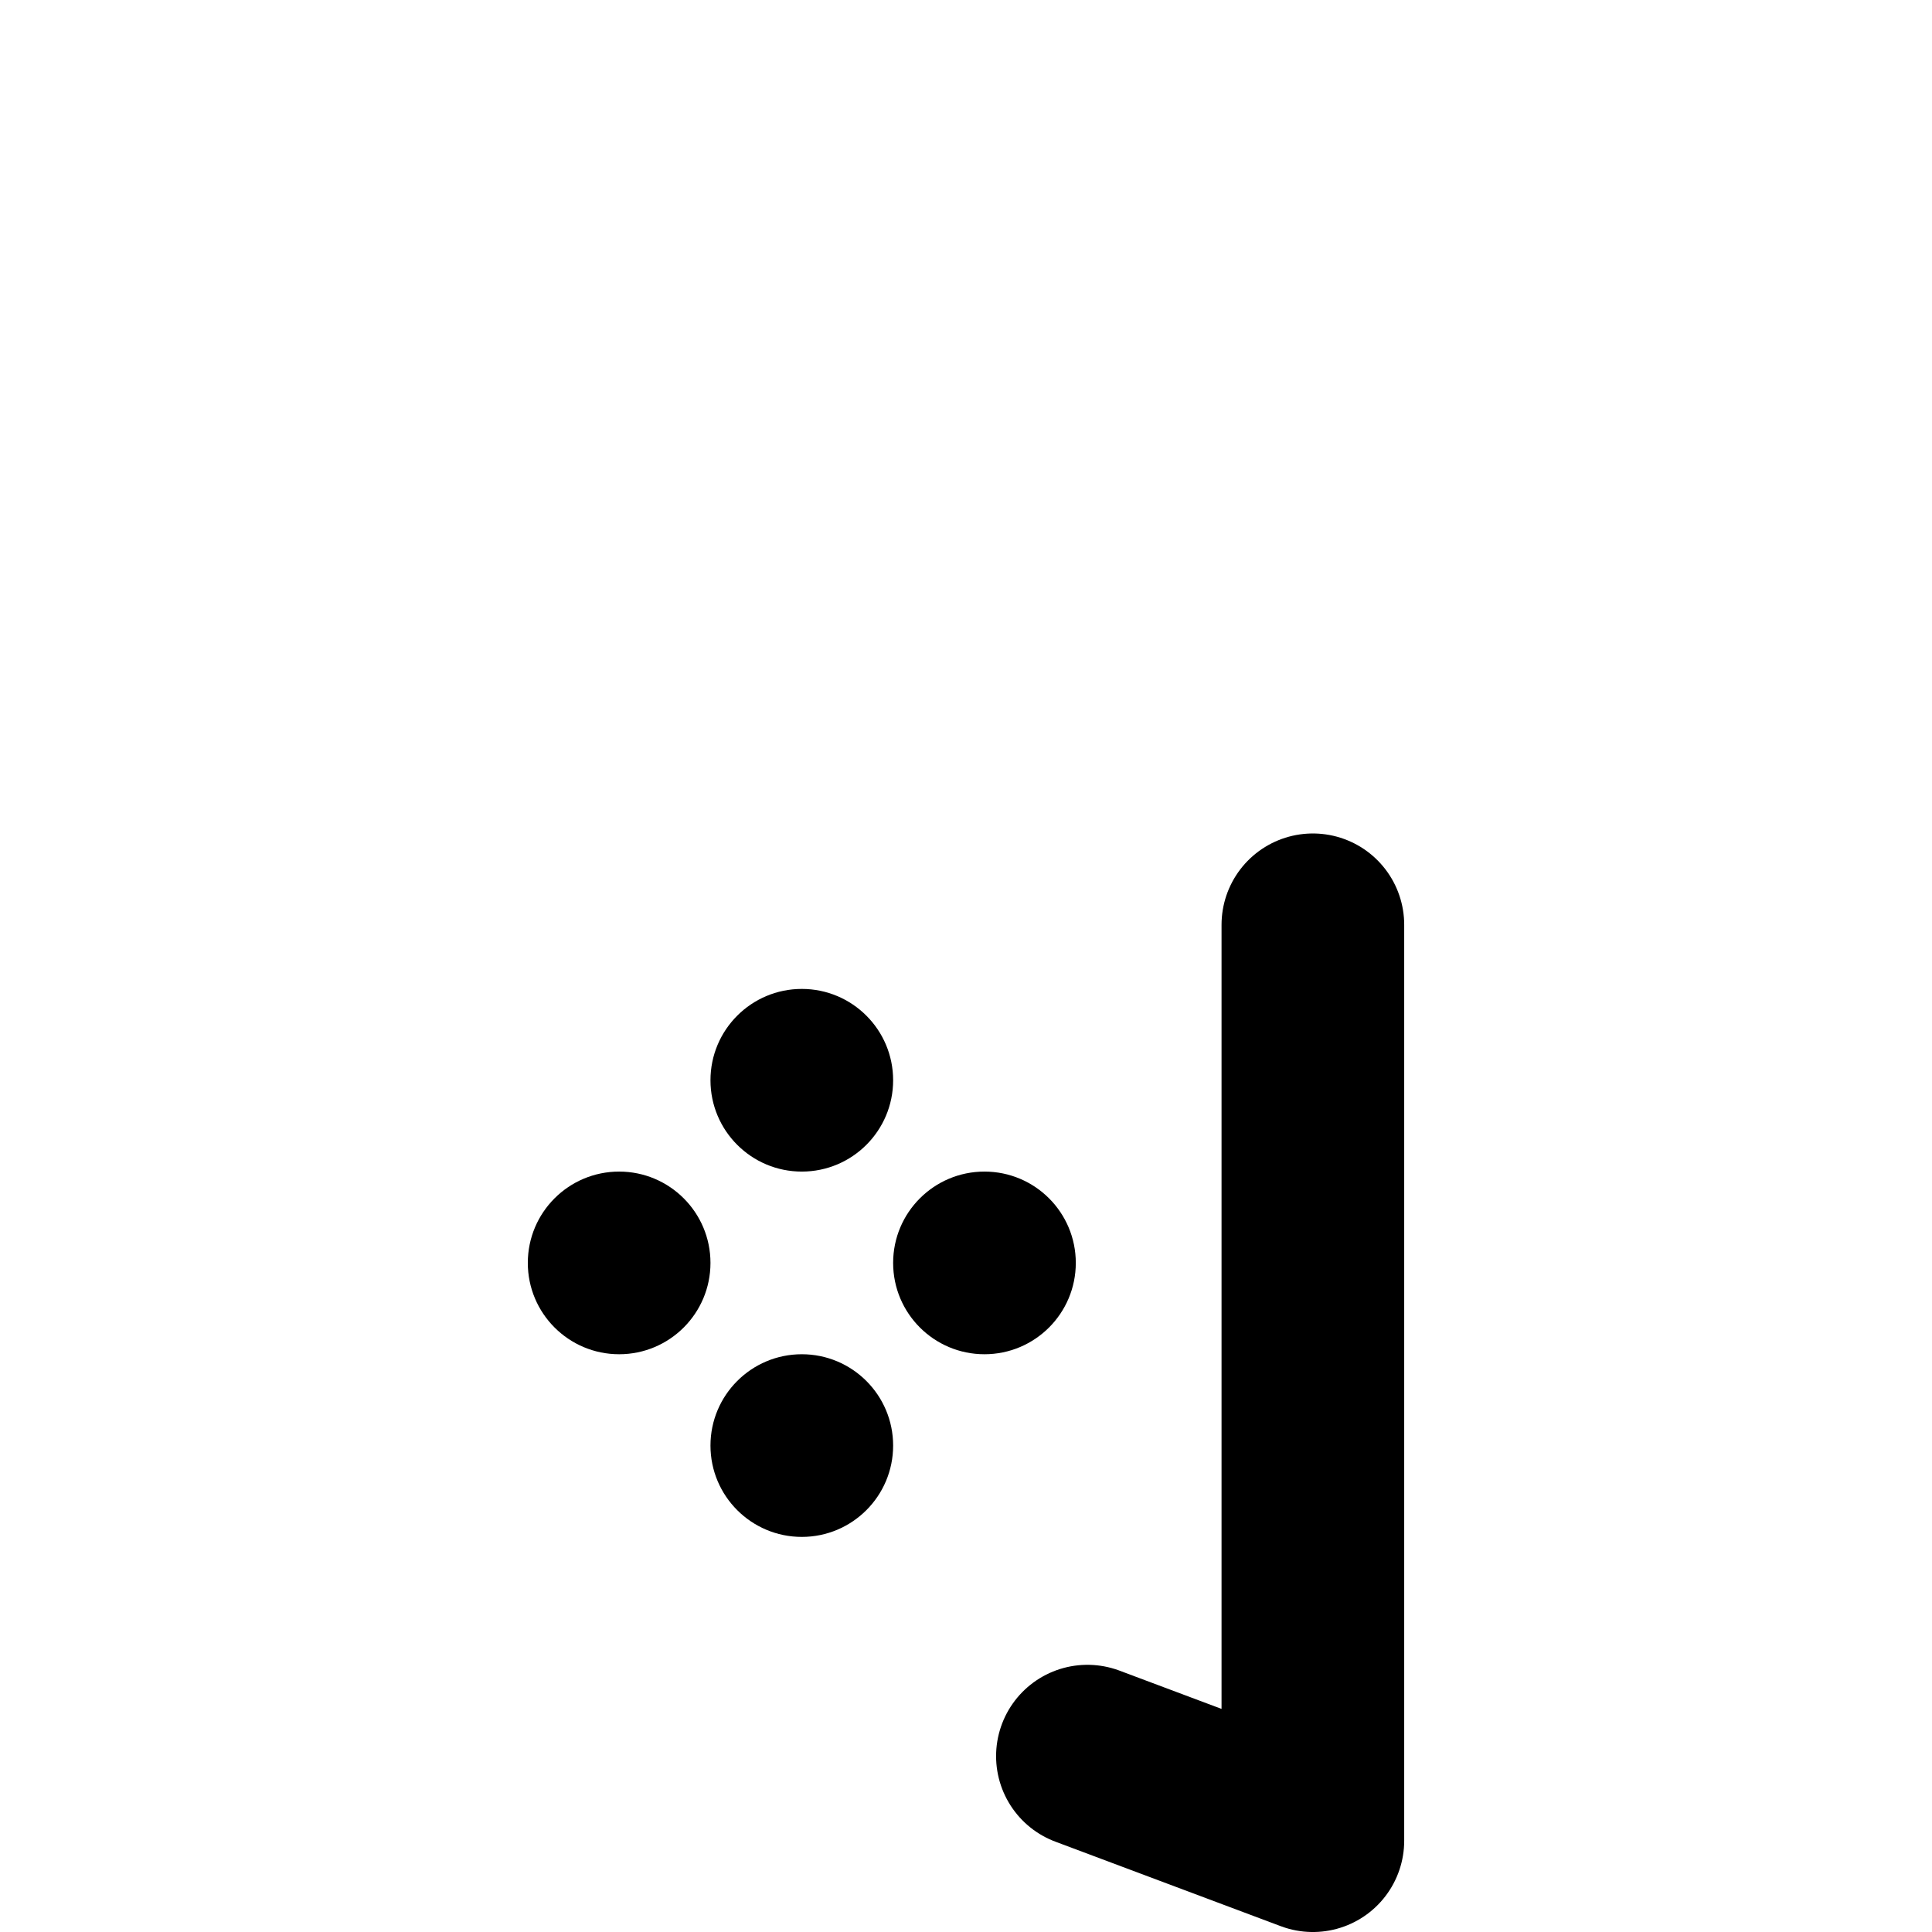<?xml version="1.0" encoding="UTF-8" standalone="no"?>
<!-- Created with Inkscape (http://www.inkscape.org/) -->

<svg
   width="153.916mm"
   height="153.916mm"
   viewBox="0 0 153.916 153.916"
   version="1.1"
   id="svg1"
   xml:space="preserve"
   xmlns="http://www.w3.org/2000/svg"
   xmlns:svg="http://www.w3.org/2000/svg"><defs
     id="defs1" /><g
     id="layer1"
     style="display:inline"><g
       id="g206-9"
       style="display:inline"
       transform="translate(-1304.186,-890.953)"><g
         id="g132-5"
         transform="translate(6.35,0.265)"><circle
           style="display:inline;fill:#000000;fill-opacity:1;stroke-width:5.639;stroke-linecap:round"
           id="path1-2-0"
           cx="1361.713"
           cy="976.748"
           r="7.276" /><circle
           style="display:inline;fill:#000000;fill-opacity:1;stroke-width:5.639;stroke-linecap:round"
           id="path1-2-7-2"
           cx="1361.713"
           cy="1005.852"
           r="7.276" /><circle
           style="display:inline;fill:#000000;fill-opacity:1;stroke-width:5.639;stroke-linecap:round"
           id="path1-2-7-8-7"
           cx="1347.161"
           cy="991.3"
           r="7.276" /><circle
           style="display:inline;fill:#000000;fill-opacity:1;stroke-width:5.639;stroke-linecap:round"
           id="path1-2-7-8-4-2"
           cx="1376.265"
           cy="991.3"
           r="7.276" /></g><path
         style="fill:none;fill-opacity:1;stroke:#000000;stroke-width:14.552;stroke-linecap:round;stroke-linejoin:round;stroke-dasharray:none;stroke-opacity:1"
         d="m 1408.778,964.629 v 72.965 l -17.961,-6.735"
         id="path132-8" /></g></g></svg>
